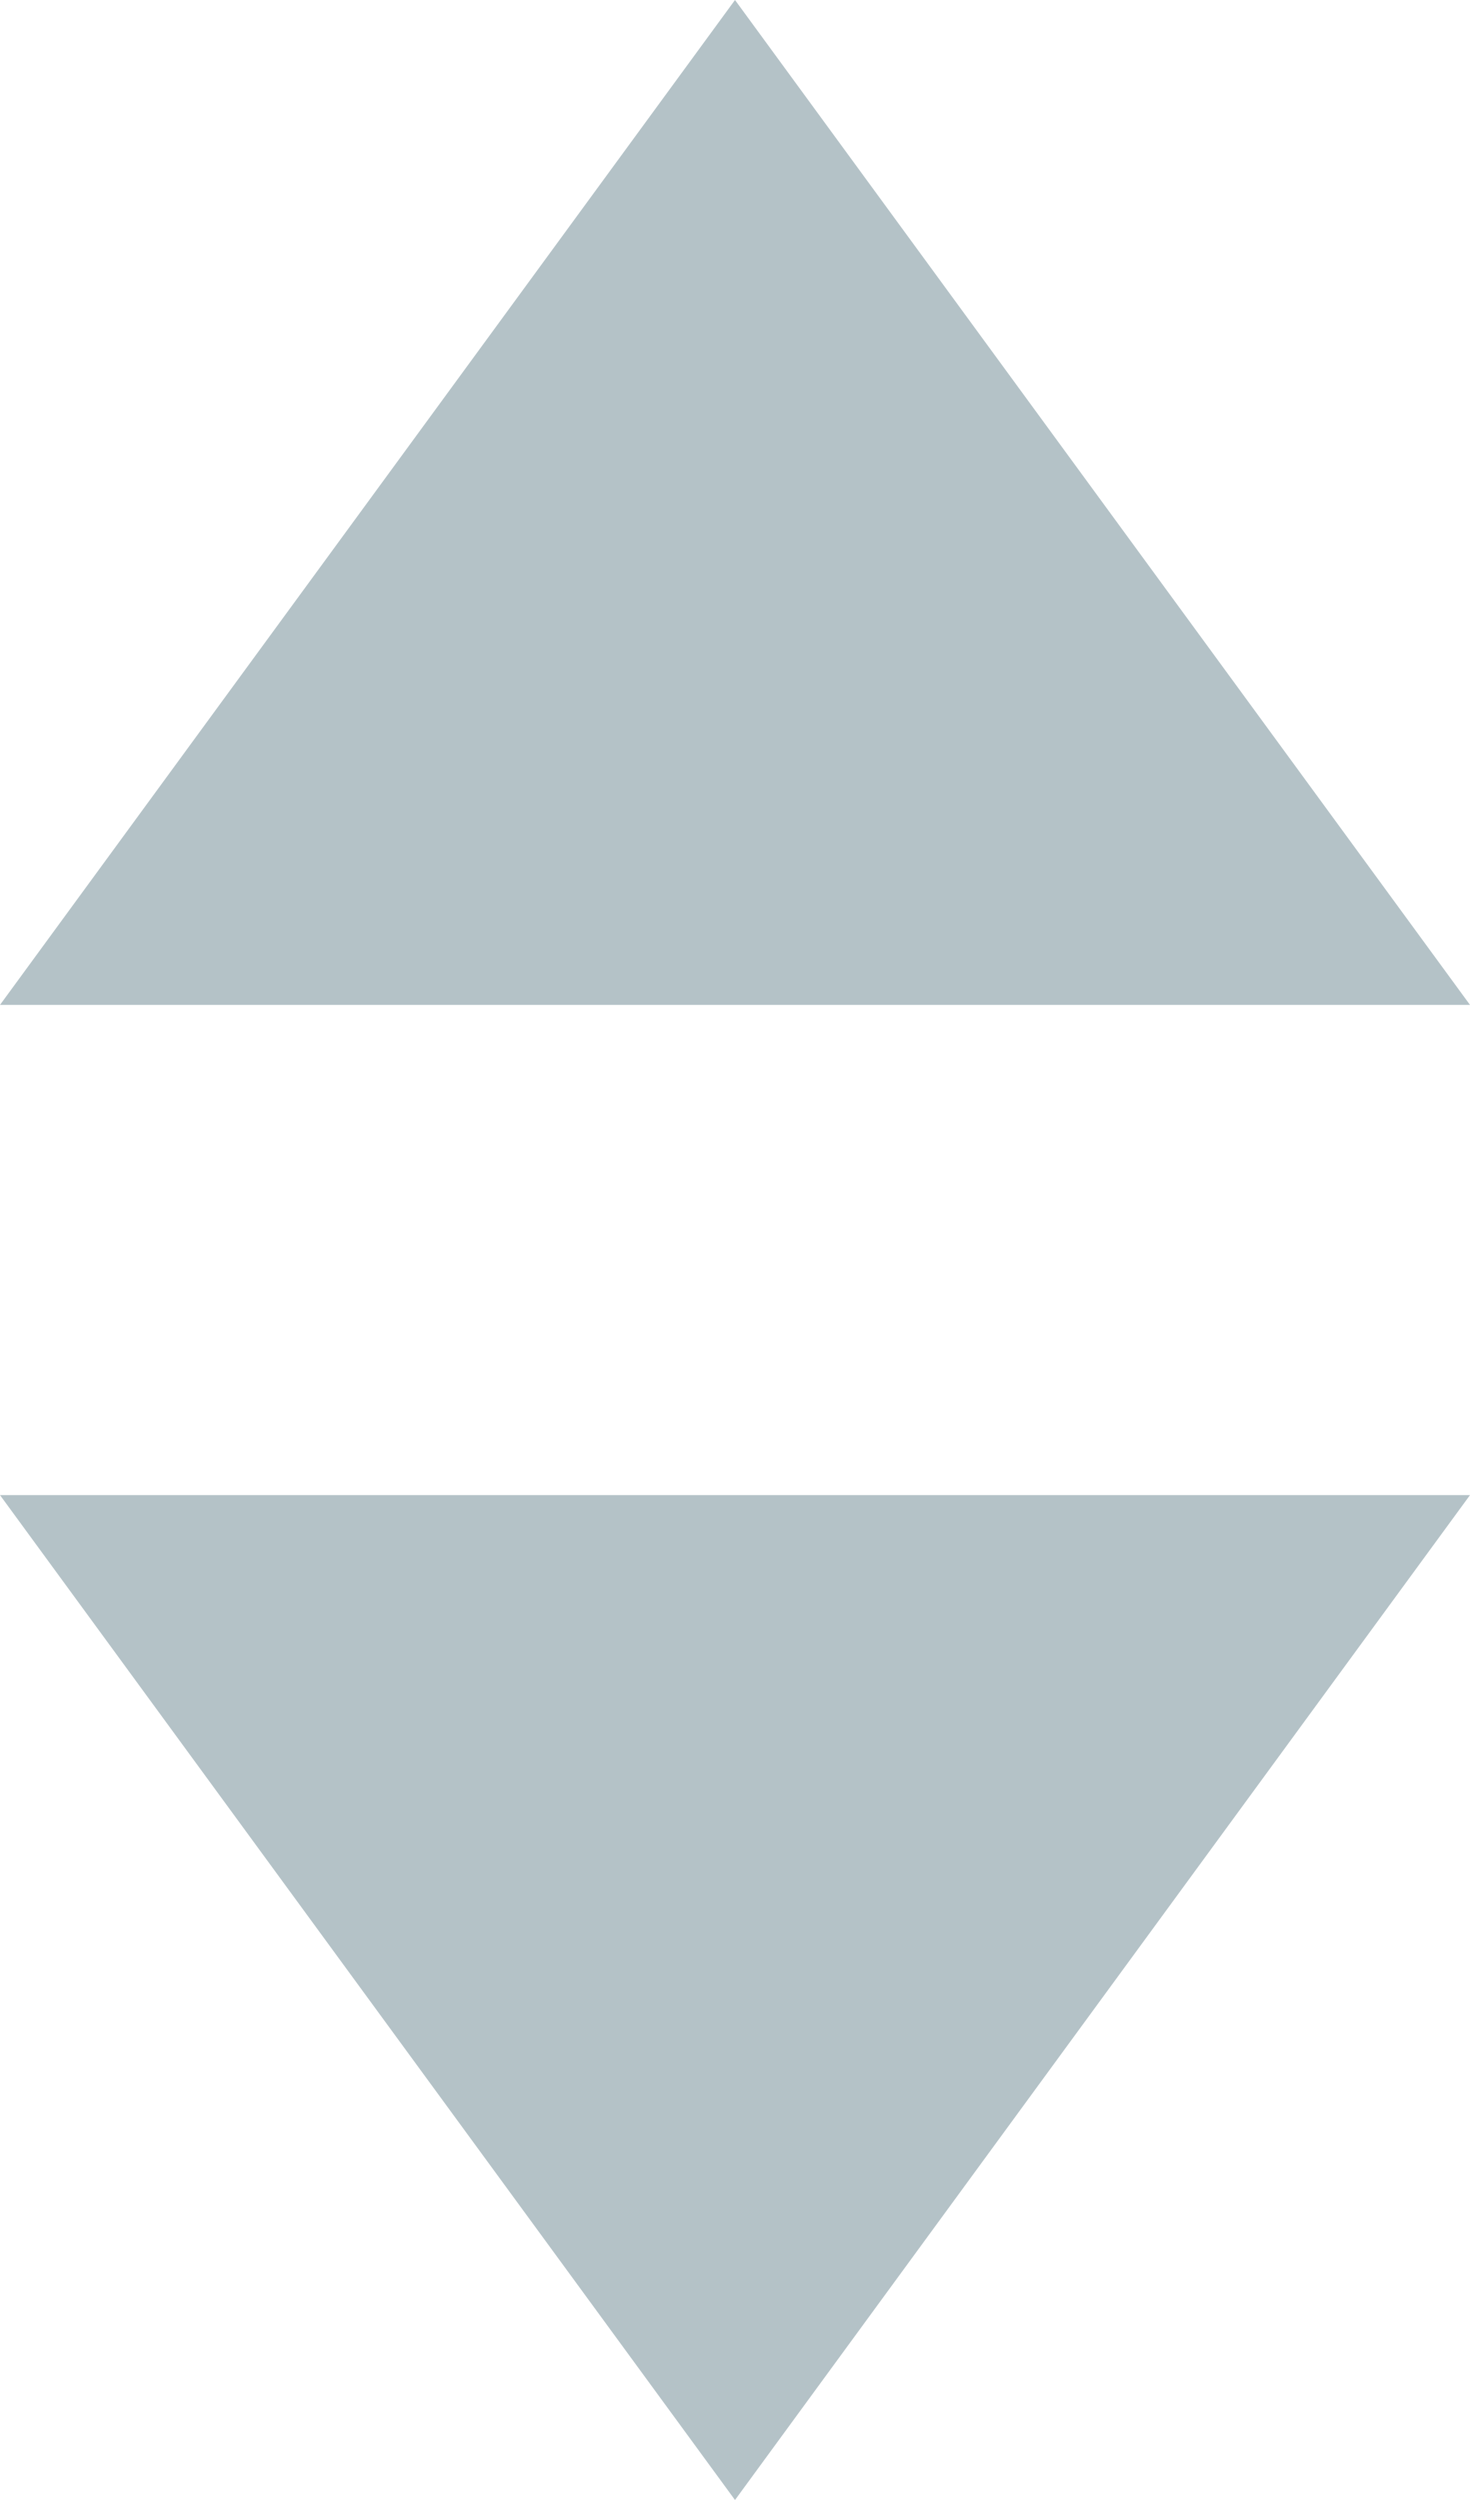 <?xml version="1.0" encoding="utf-8"?>
<!-- Generator: Adobe Illustrator 18.0.0, SVG Export Plug-In . SVG Version: 6.00 Build 0)  -->
<!DOCTYPE svg PUBLIC "-//W3C//DTD SVG 1.1//EN" "http://www.w3.org/Graphics/SVG/1.1/DTD/svg11.dtd">
<svg version="1.1" id="Layer_1" xmlns="http://www.w3.org/2000/svg" xmlns:xlink="http://www.w3.org/1999/xlink" x="0px" y="0px"
	 viewBox="0 0 6 10.2" enable-background="new 0 0 6 10.2" xml:space="preserve">
<g>
	<polygon fill="#B4C2C7" points="0,6.1 3,10.2 6,6.1 	"/>
	<polygon fill="#B4C2C7" points="0,4.1 3,0 6,4.1 	"/>
</g>
</svg>
